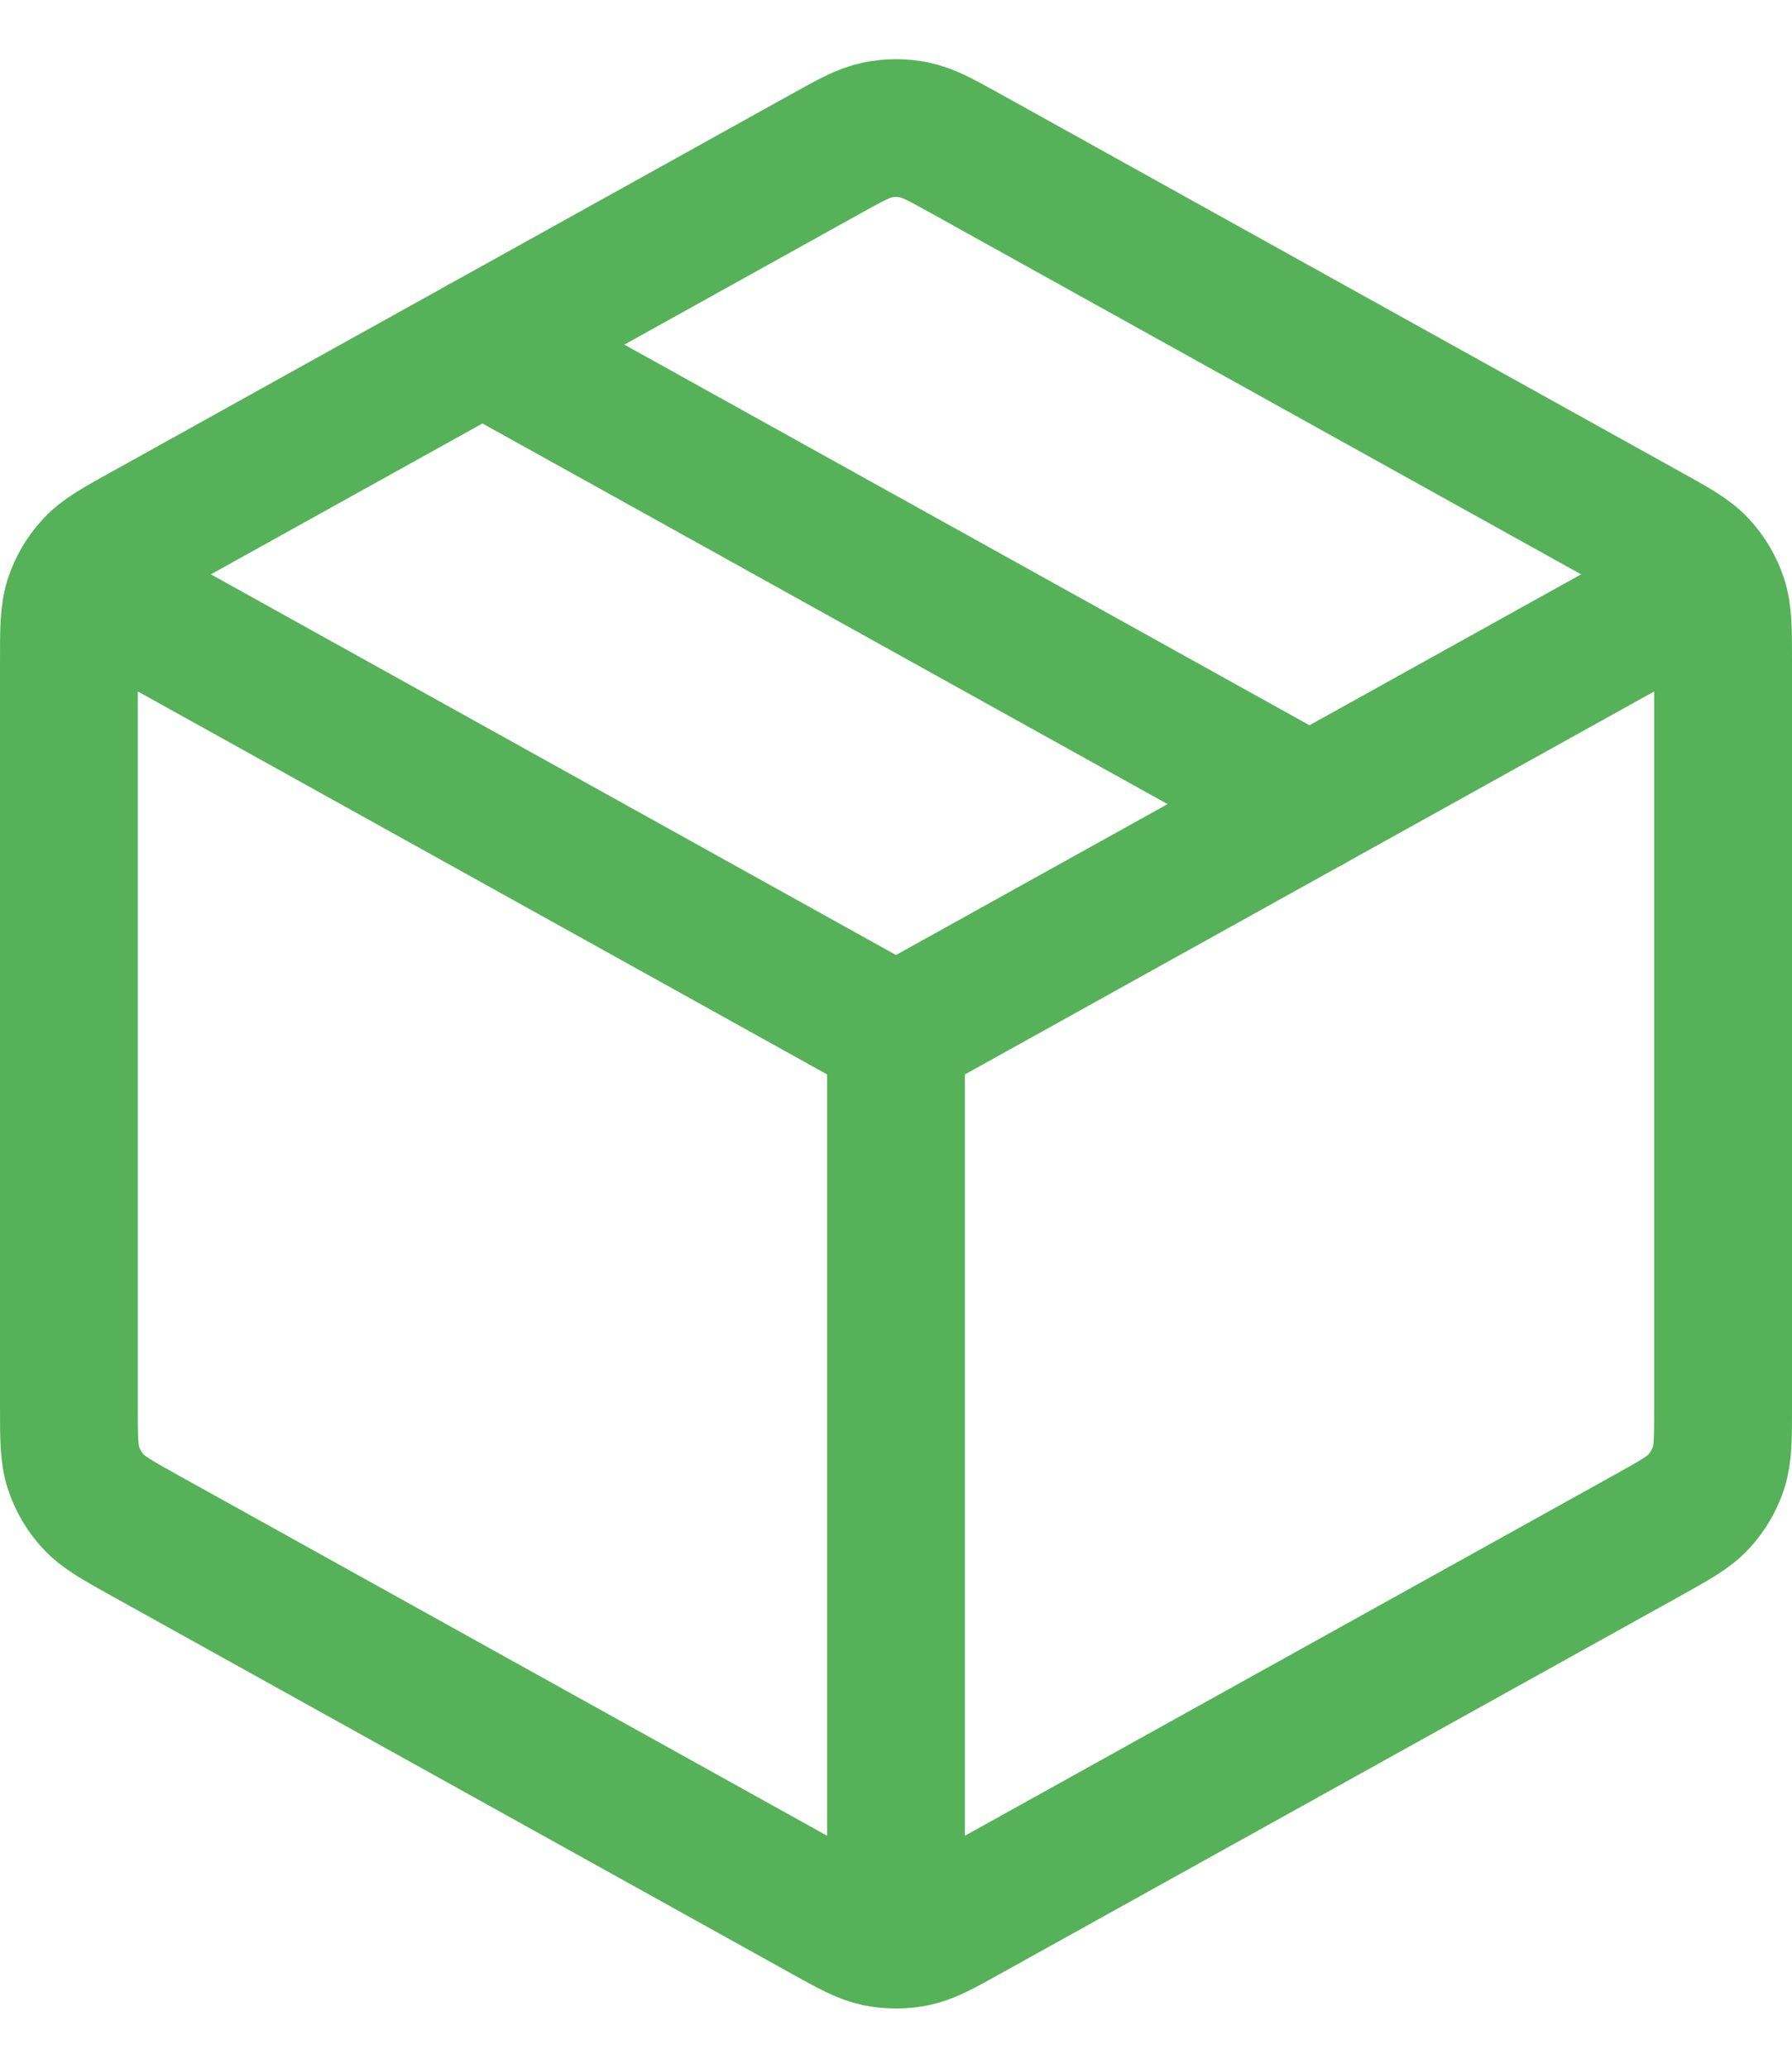 <svg width="26" height="30" viewBox="0 0 26 30" fill="none" xmlns="http://www.w3.org/2000/svg">
<path d="M24.333 8.703L13 15M13 15L1.667 8.703M13 15L13 27.666M25 20.411V9.588C25 9.132 25 8.903 24.933 8.699C24.873 8.519 24.776 8.354 24.647 8.214C24.502 8.056 24.302 7.945 23.903 7.724L14.036 2.242C13.658 2.032 13.469 1.927 13.269 1.886C13.091 1.849 12.909 1.849 12.731 1.886C12.531 1.927 12.342 2.032 11.964 2.242L2.097 7.724C1.698 7.945 1.498 8.056 1.353 8.214C1.224 8.354 1.127 8.519 1.067 8.699C1 8.903 1 9.132 1 9.588V20.411C1 20.868 1 21.096 1.067 21.3C1.127 21.48 1.224 21.646 1.353 21.785C1.498 21.943 1.698 22.054 2.097 22.276L11.964 27.758C12.342 27.968 12.531 28.073 12.731 28.114C12.909 28.15 13.091 28.15 13.269 28.114C13.469 28.073 13.658 27.968 14.036 27.758L23.903 22.276C24.302 22.054 24.502 21.943 24.647 21.785C24.776 21.646 24.873 21.48 24.933 21.3C25 21.096 25 20.868 25 20.411Z" stroke="#56B258" stroke-width="2" stroke-linecap="round" stroke-linejoin="round"/>
<path d="M19 11.667L7 5" stroke="#56B258" stroke-width="2" stroke-linecap="round" stroke-linejoin="round"/>
</svg>
